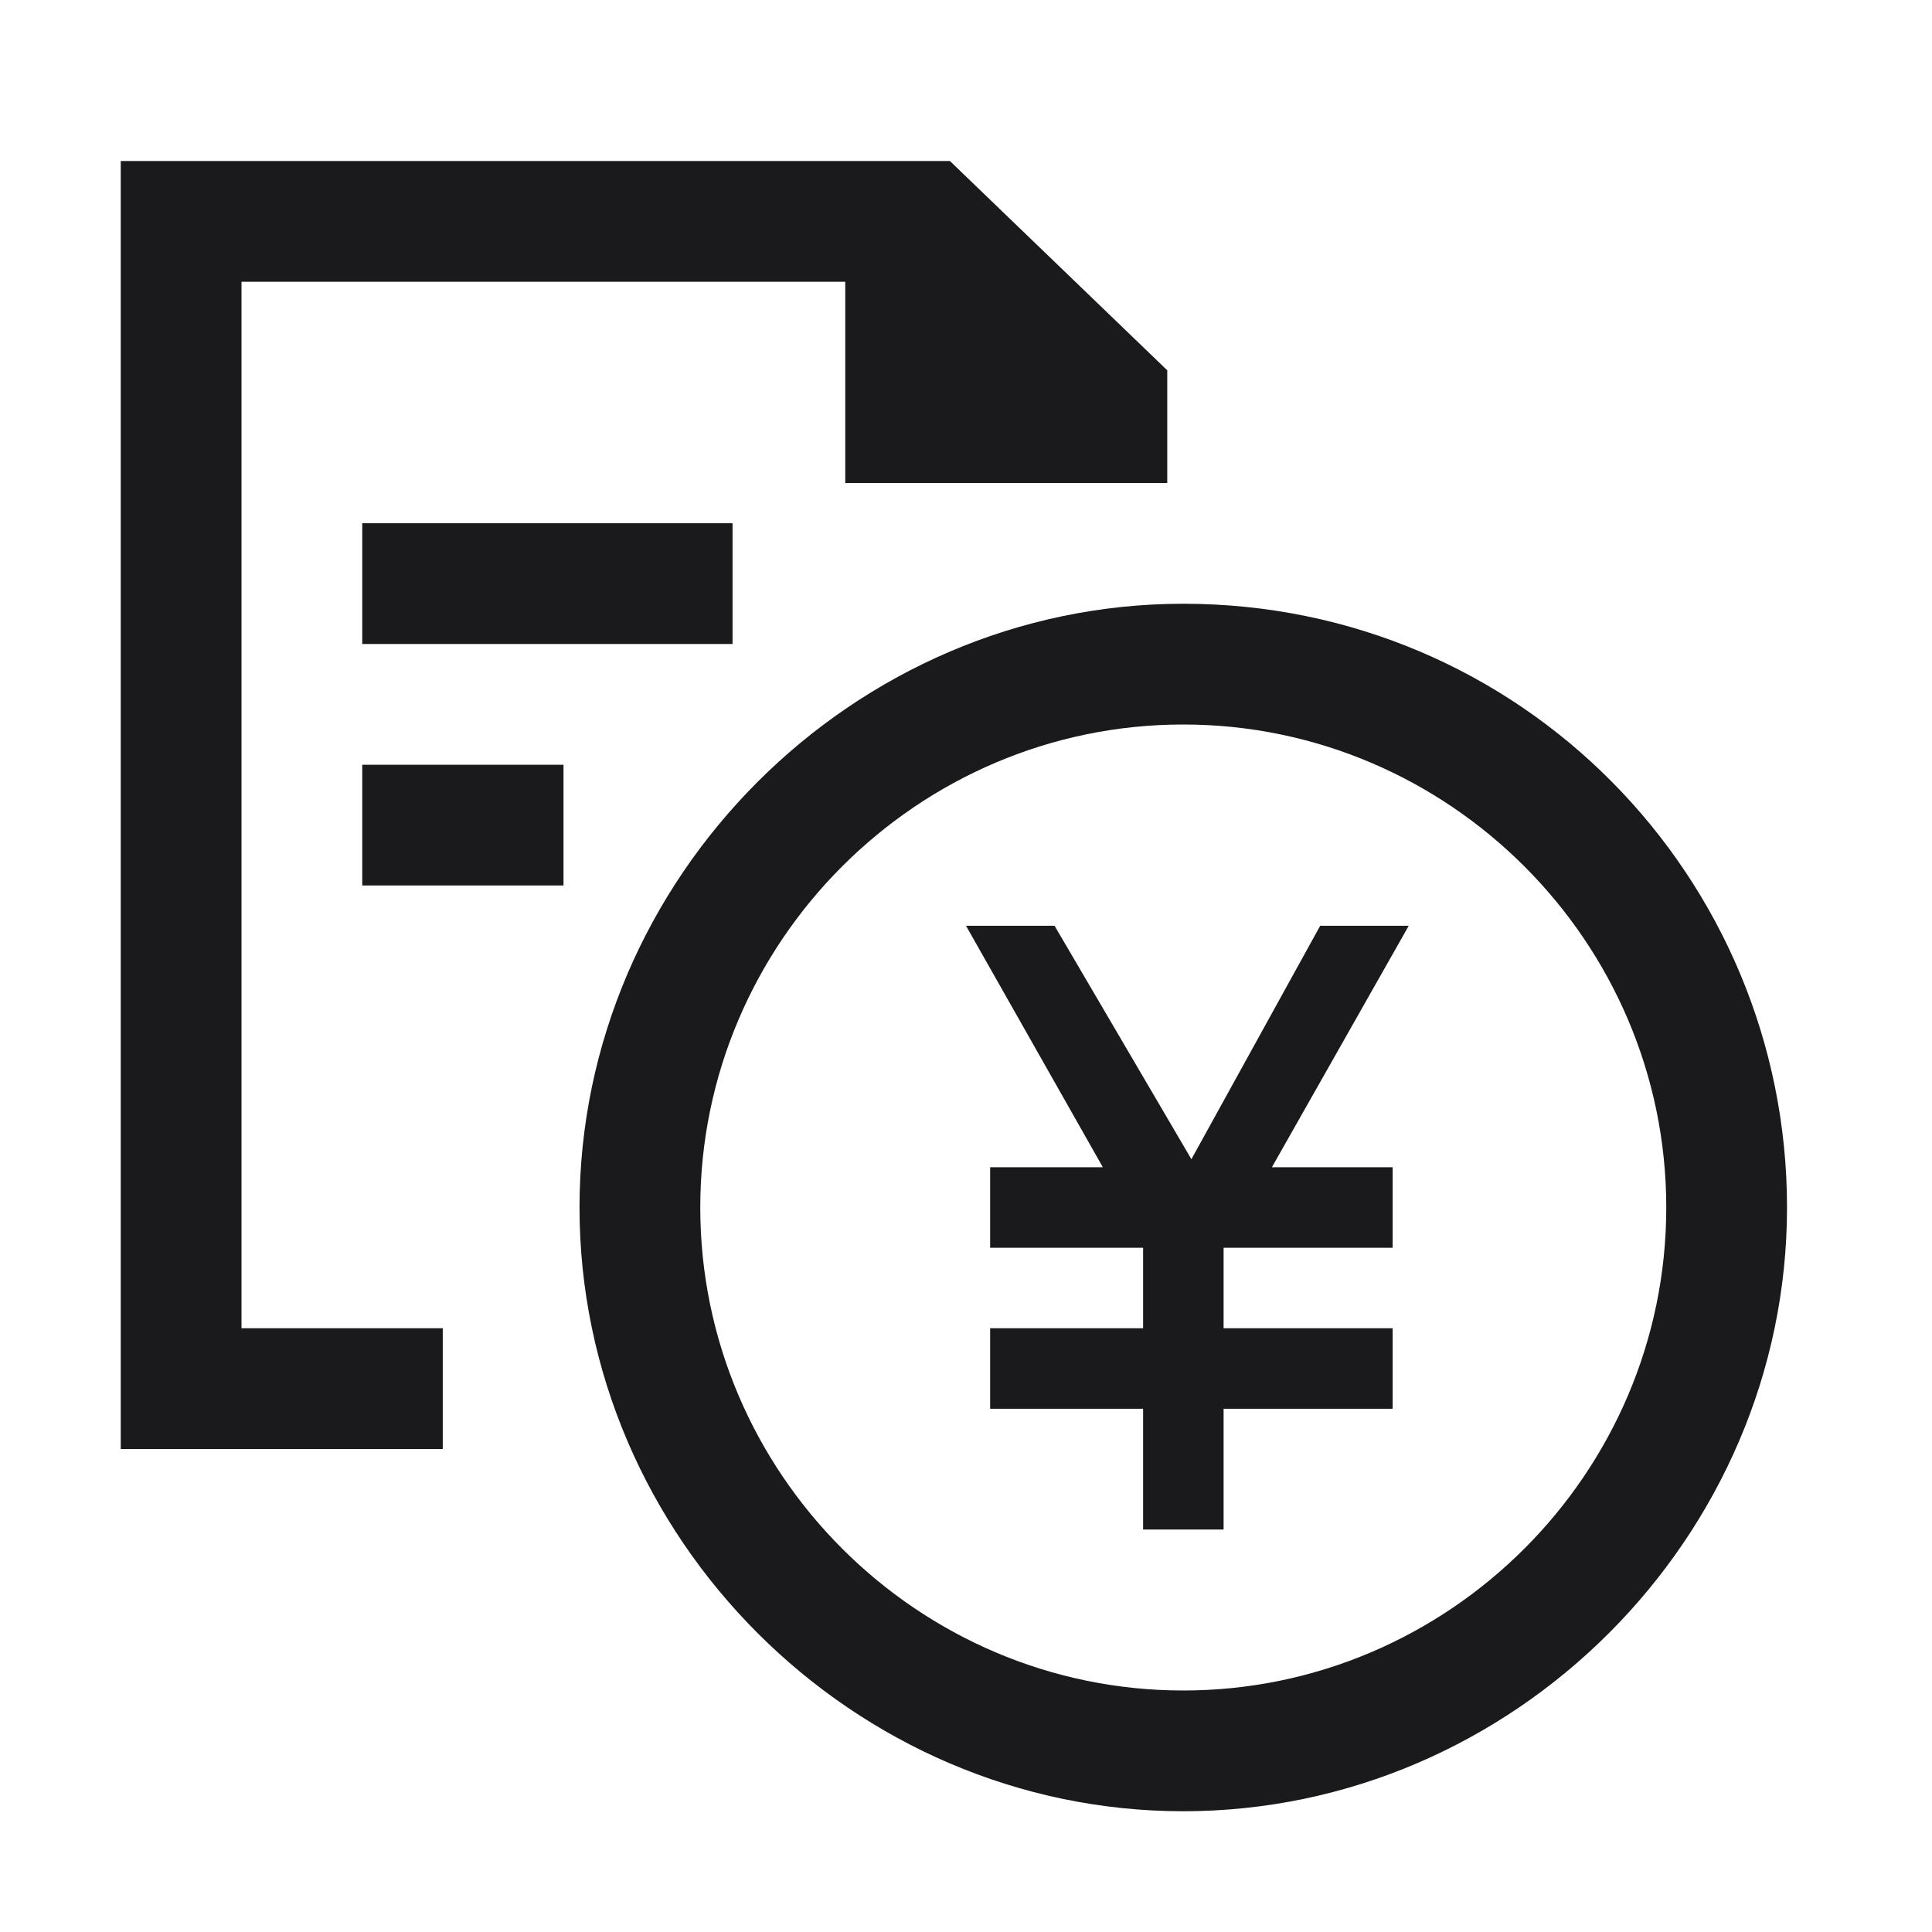 <svg width="24" height="24" viewBox="0 0 24 24" fill="none" xmlns="http://www.w3.org/2000/svg">
<g clip-path="url(#clip0_320_648)">
<path fill-rule="evenodd" clip-rule="evenodd" d="M14.5 4.6L11.8 2H1.5V18H5.5V16.5H3V3.5H10.5V6H13.7H14.5V4.6ZM9.1 6.5H4.5V8H9.1V6.5ZM4.5 9.5H7V11H4.5V9.5ZM16.4 11.5L14.8 14.4L13.1 11.5H12L13.7 14.5H12.3V15.5H14.2V16.5H12.3V17.5H14.2V19H15.2V17.5H17.3V16.5H15.2V15.5H17.3V14.5H15.8L17.5 11.5H16.4ZM20.699 15C20.699 11.7 17.999 9 14.699 9C11.399 9 8.699 11.7 8.699 15C8.699 18.3 11.399 21 14.699 21C17.999 21 20.699 18.3 20.699 15ZM7.199 15C7.199 10.9 10.599 7.5 14.699 7.5C18.899 7.5 22.199 10.9 22.199 15C22.199 19.1 18.799 22.5 14.699 22.5C10.599 22.5 7.199 19.1 7.199 15Z" fill="#1A1A1C"/>
</g>
<defs>
<clipPath id="clip0_320_648">
<rect width="24" height="24" fill="white"/>
</clipPath>
</defs>
</svg>
